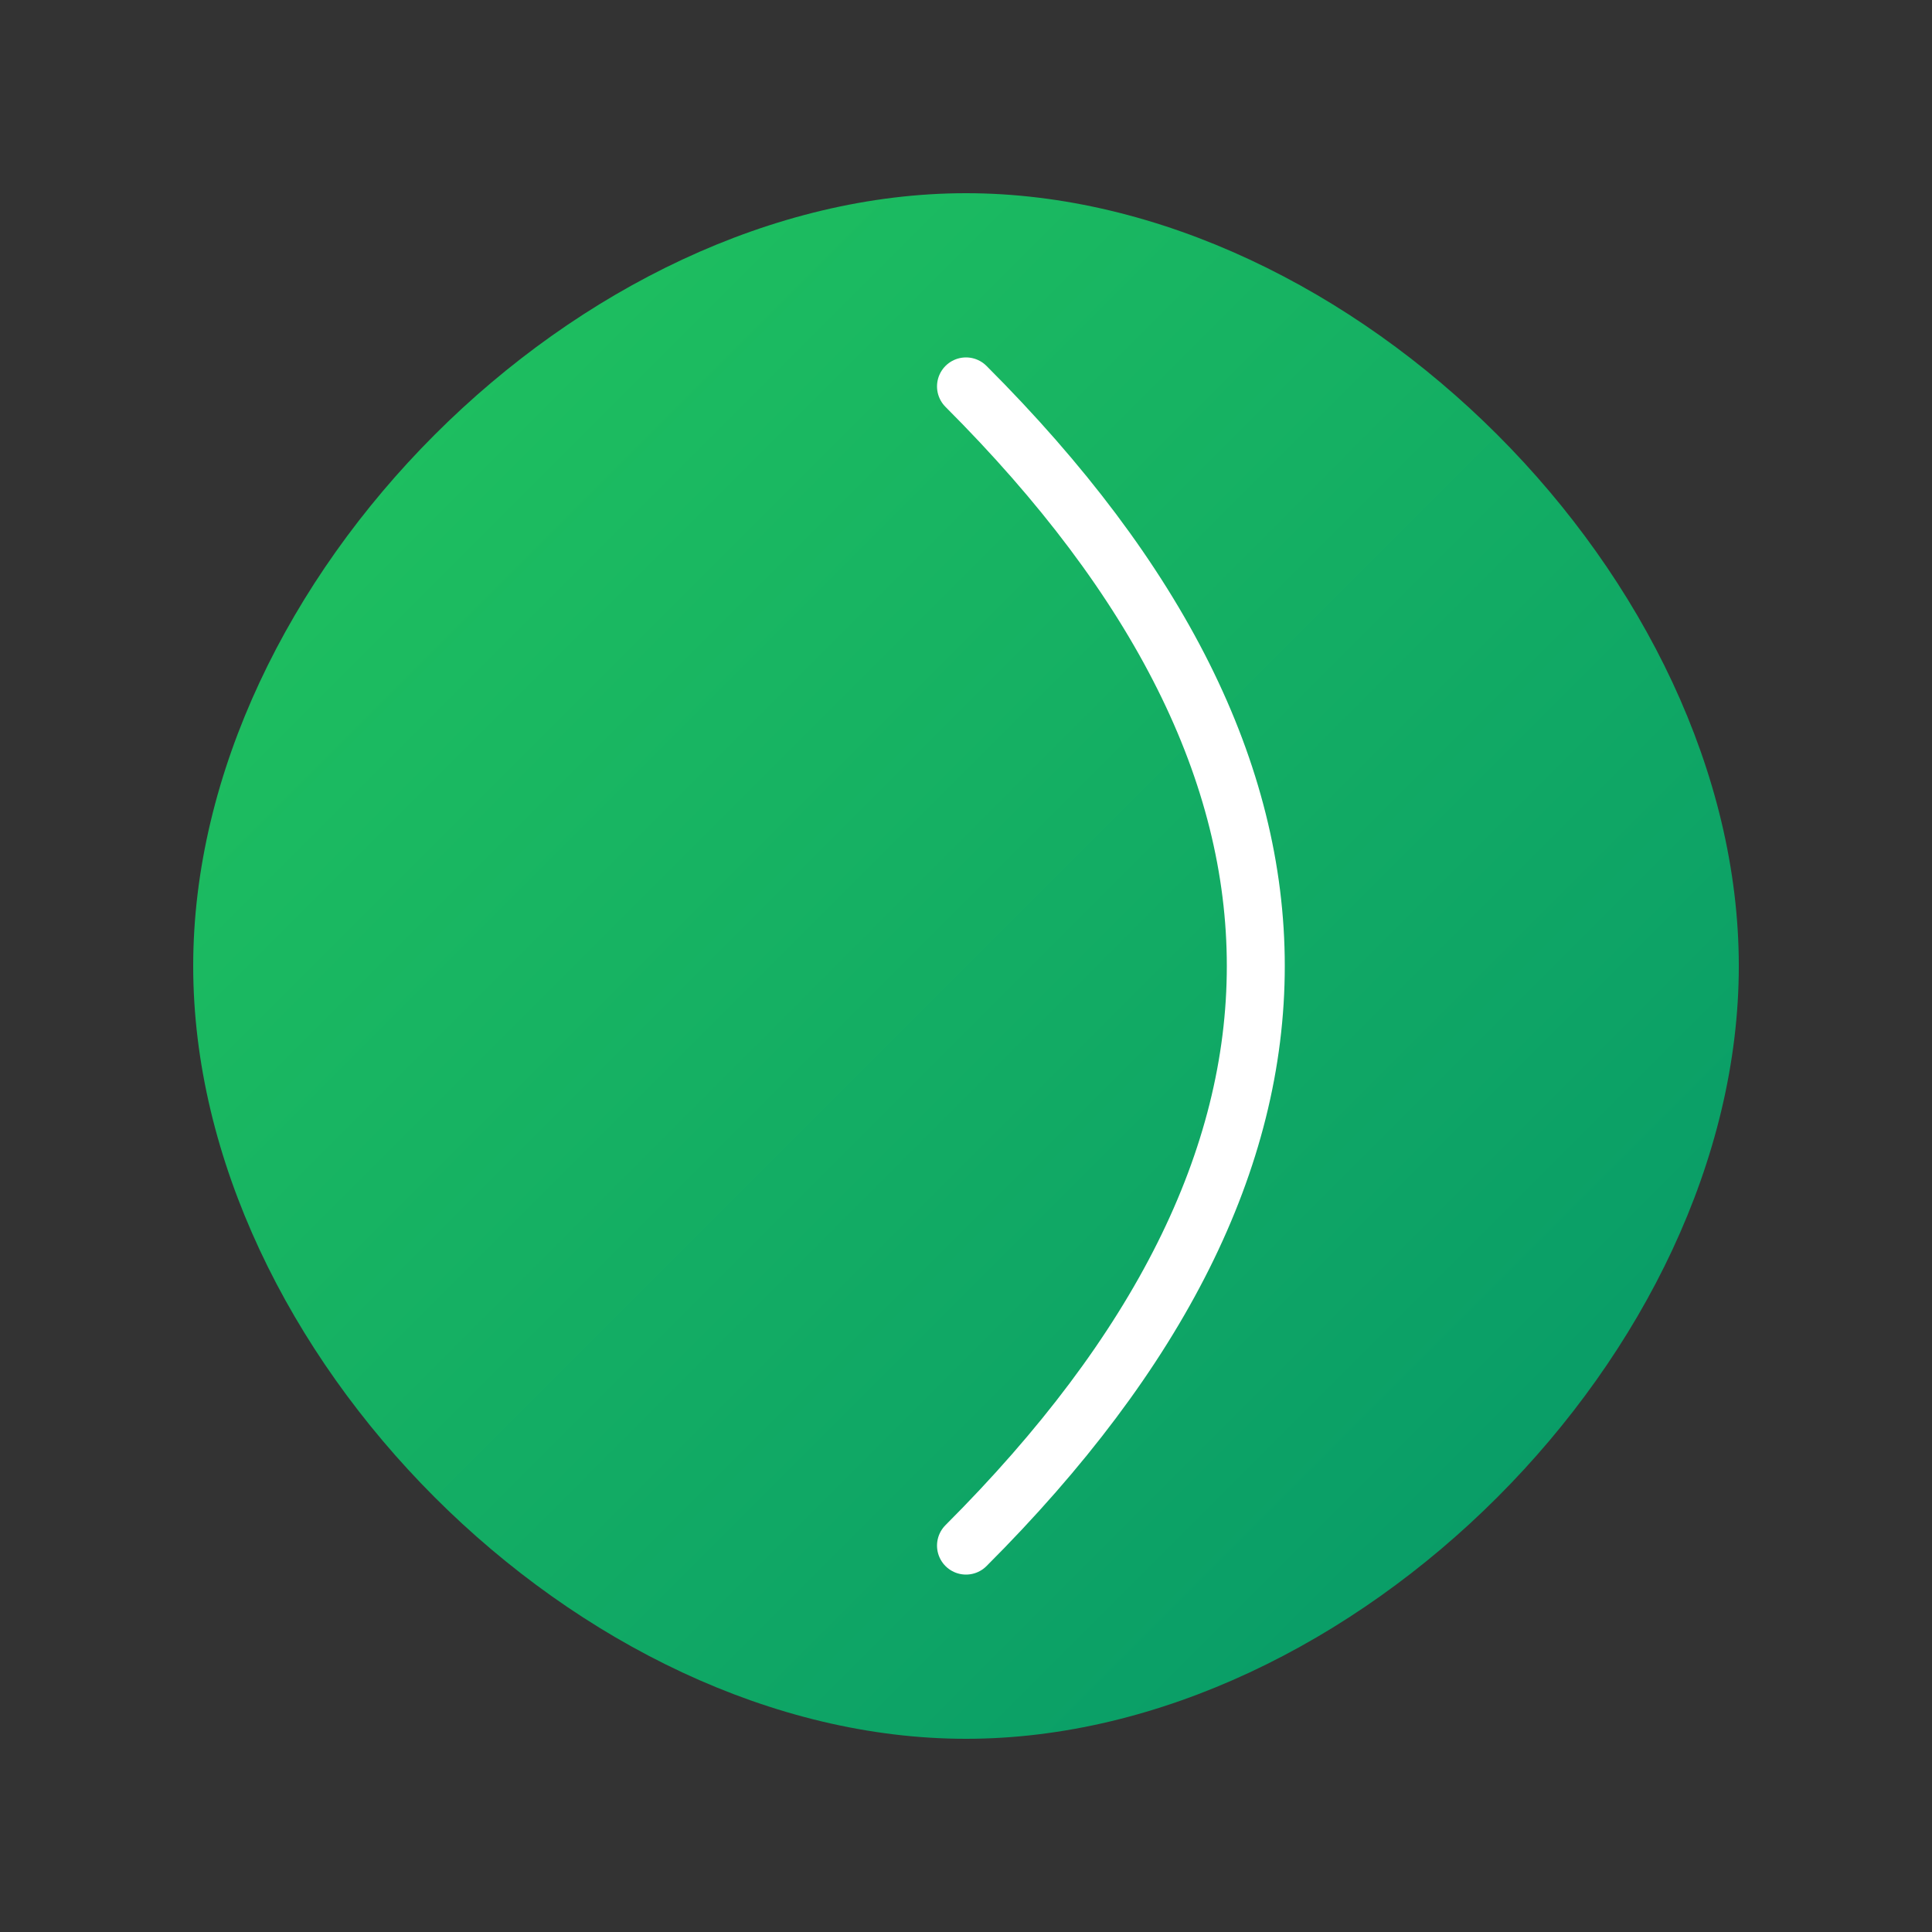 <?xml version="1.0" encoding="UTF-8" standalone="no"?>
<svg viewBox="0 0 100 100" xmlns="http://www.w3.org/2000/svg">
    <rect x="0" y="0" width="100" height="100" fill="#333333" stroke="none"/>
    <defs>
        <linearGradient id="leafGradient" x1="0%" y1="0%" x2="100%" y2="100%">
            <stop offset="0%" style="stop-color:#22c55e"/>
            <stop offset="100%" style="stop-color:#059669"/>
        </linearGradient>
    </defs>
    <g transform="translate(10,10)">
        <!-- Leaf shape -->
        <path d="M40,0 C60,0 80,20 80,40 C80,60 60,80 40,80 C20,80 0,60 0,40 C0,20 20,0 40,0 Z" 
              fill="url(#leafGradient)" />
        <!-- Leaf vein -->
        <path d="M40,10 C50,20 55,30 55,40 C55,50 50,60 40,70" 
              stroke="white" 
              stroke-width="3" 
              fill="none" 
              stroke-linecap="round"/>
    </g>
</svg>